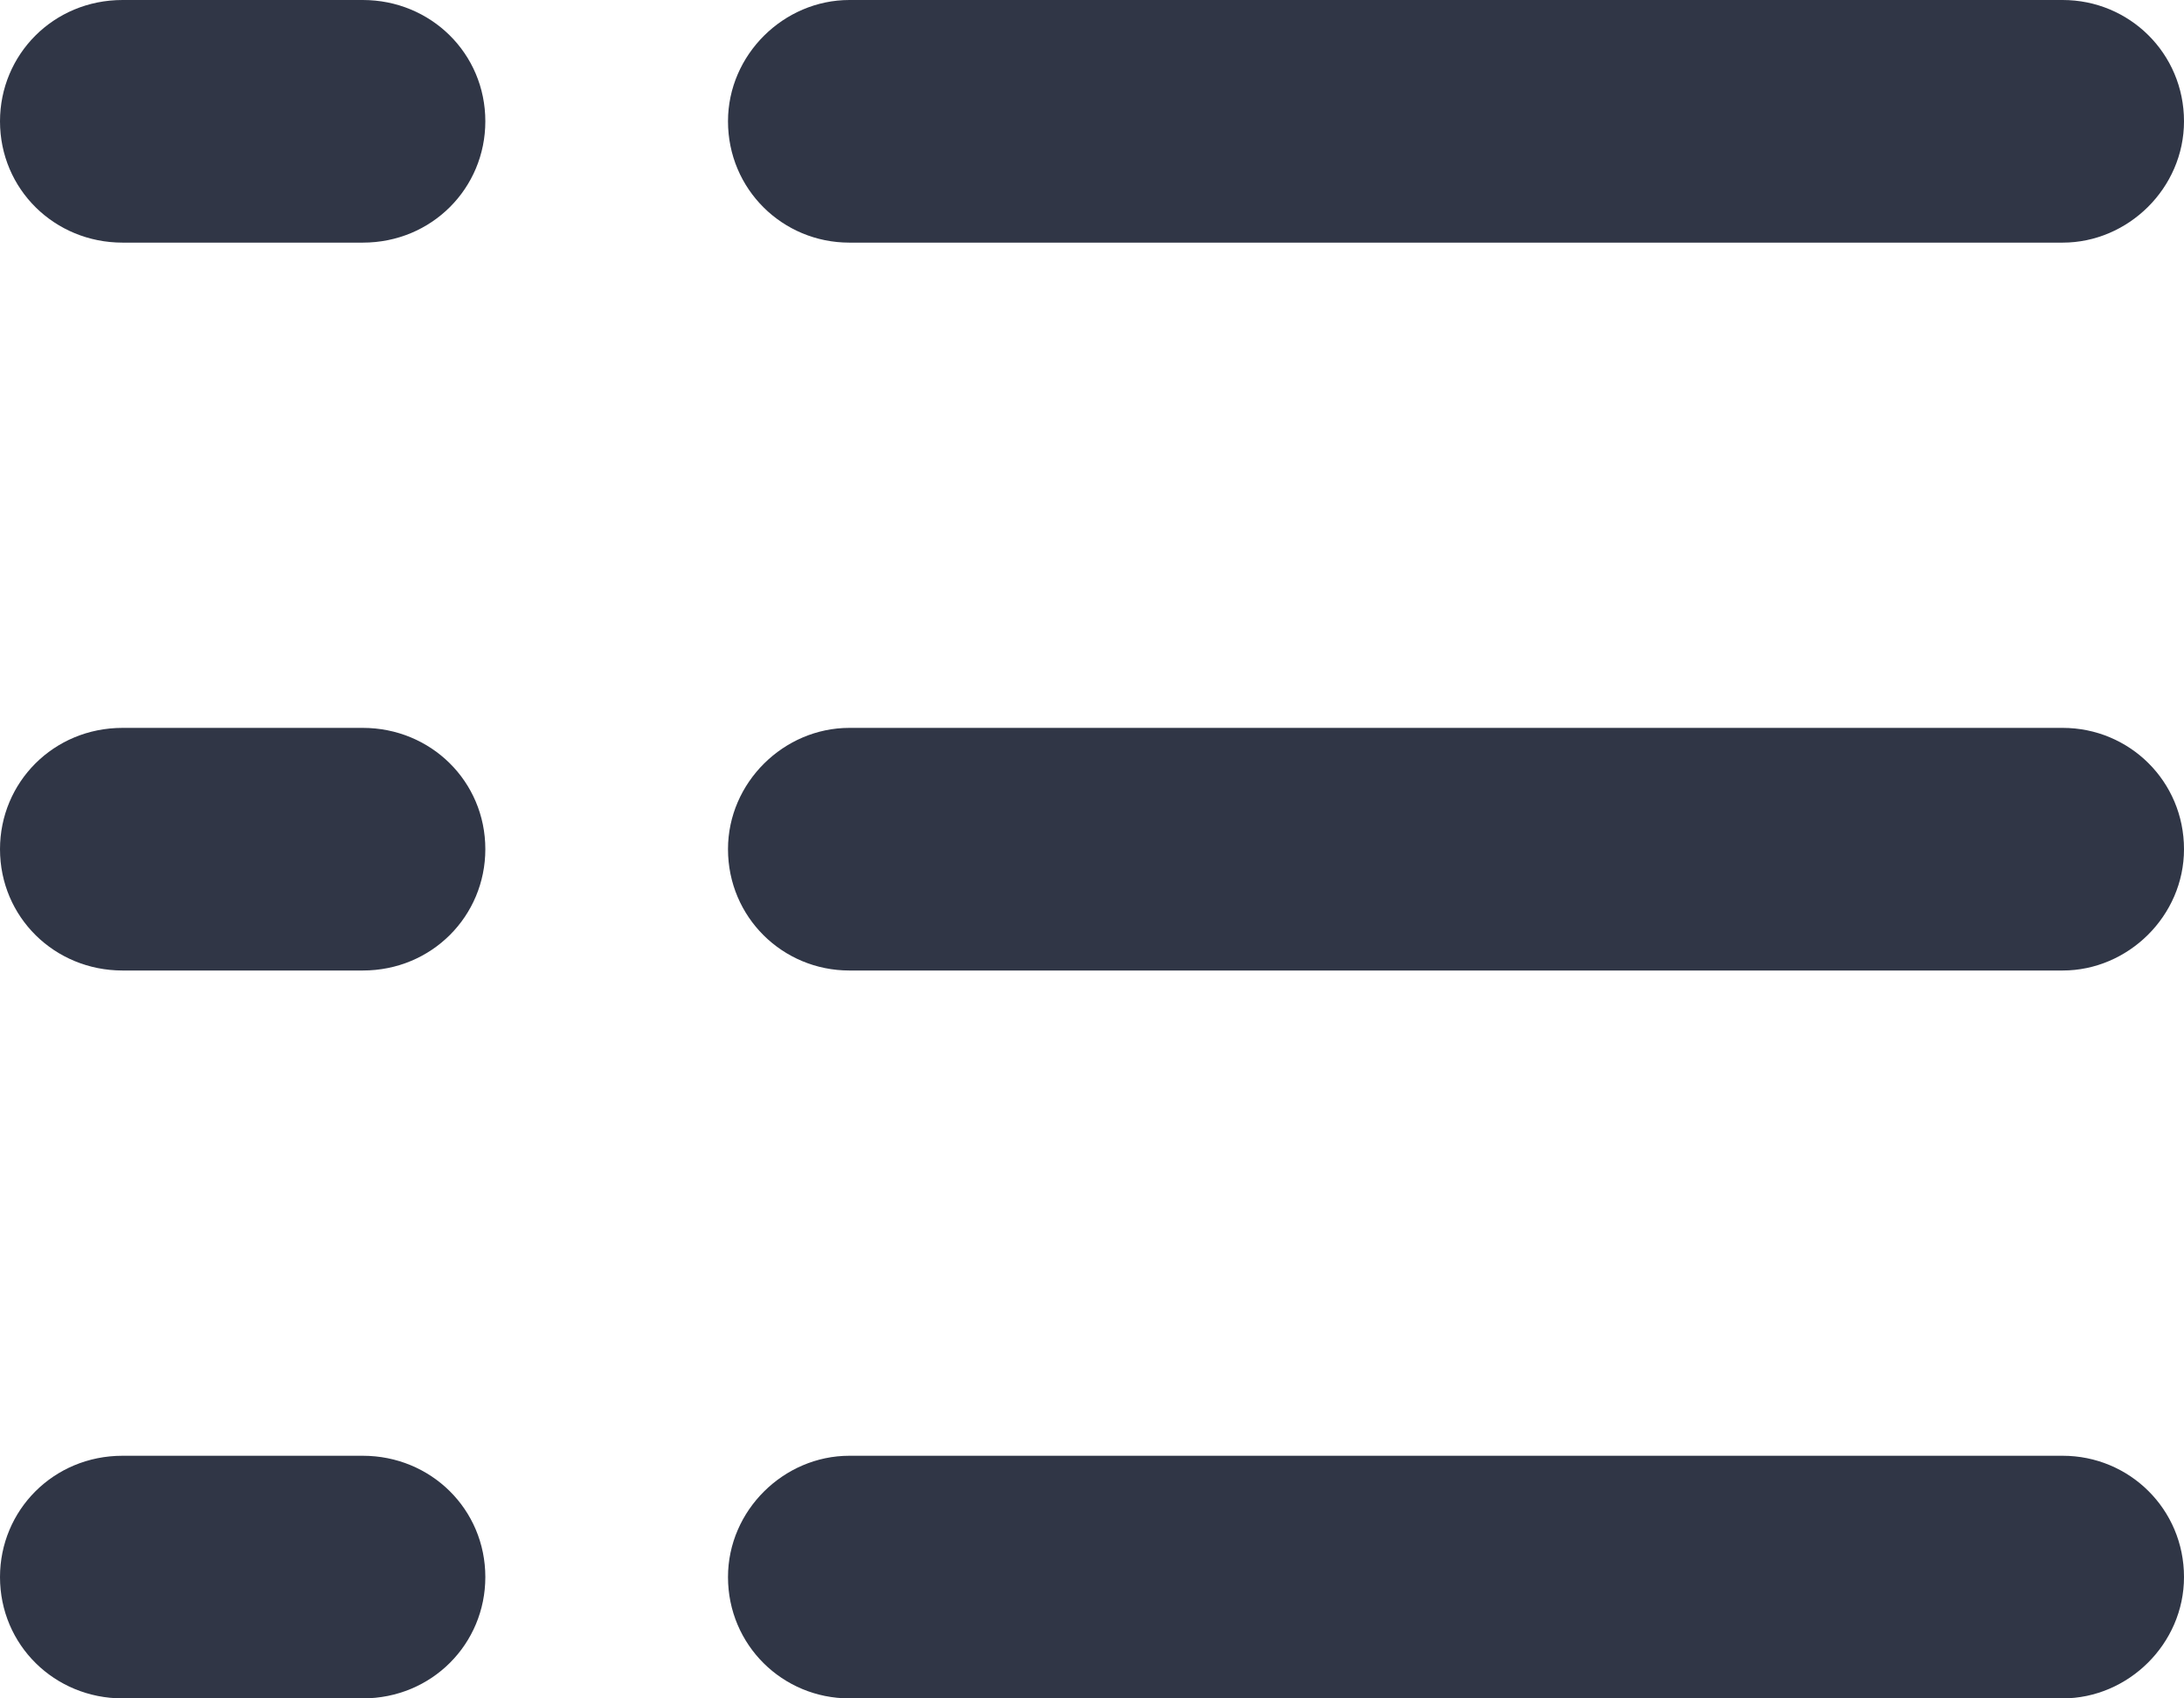 <?xml version="1.0" encoding="utf-8"?>
<!-- Generator: Avocode 2.4.5 - http://avocode.com -->
<svg height="14" width="18" xmlns:xlink="http://www.w3.org/1999/xlink" xmlns="http://www.w3.org/2000/svg" viewBox="0 0 18 14">
    <path fill="#303646" fill-rule="evenodd" d="M 6 1 C 6 0.45 6.46 0 7 0 L 17 0 C 17.55 0 18 0.44 18 1 C 18 1.55 17.54 2 17 2 L 7 2 C 6.45 2 6 1.56 6 1 Z M 6 7 C 6 6.45 6.46 6 7 6 L 17 6 C 17.55 6 18 6.44 18 7 C 18 7.55 17.54 8 17 8 L 7 8 C 6.45 8 6 7.56 6 7 Z M 6 13 C 6 12.45 6.46 12 7 12 L 17 12 C 17.55 12 18 12.44 18 13 C 18 13.55 17.54 14 17 14 L 7 14 C 6.45 14 6 13.56 6 13 Z M 0 1 C 0 0.45 0.44 0 1.01 0 L 2.99 0 C 3.55 0 4 0.44 4 1 C 4 1.55 3.56 2 2.99 2 L 1.01 2 C 0.45 2 0 1.56 0 1 Z M 0 7 C 0 6.45 0.44 6 1.01 6 L 2.99 6 C 3.55 6 4 6.44 4 7 C 4 7.55 3.56 8 2.99 8 L 1.01 8 C 0.45 8 0 7.56 0 7 Z M 0 13 C 0 12.45 0.44 12 1.01 12 L 2.99 12 C 3.55 12 4 12.44 4 13 C 4 13.55 3.56 14 2.99 14 L 1.01 14 C 0.45 14 0 13.56 0 13 Z M 0 13" />
</svg>